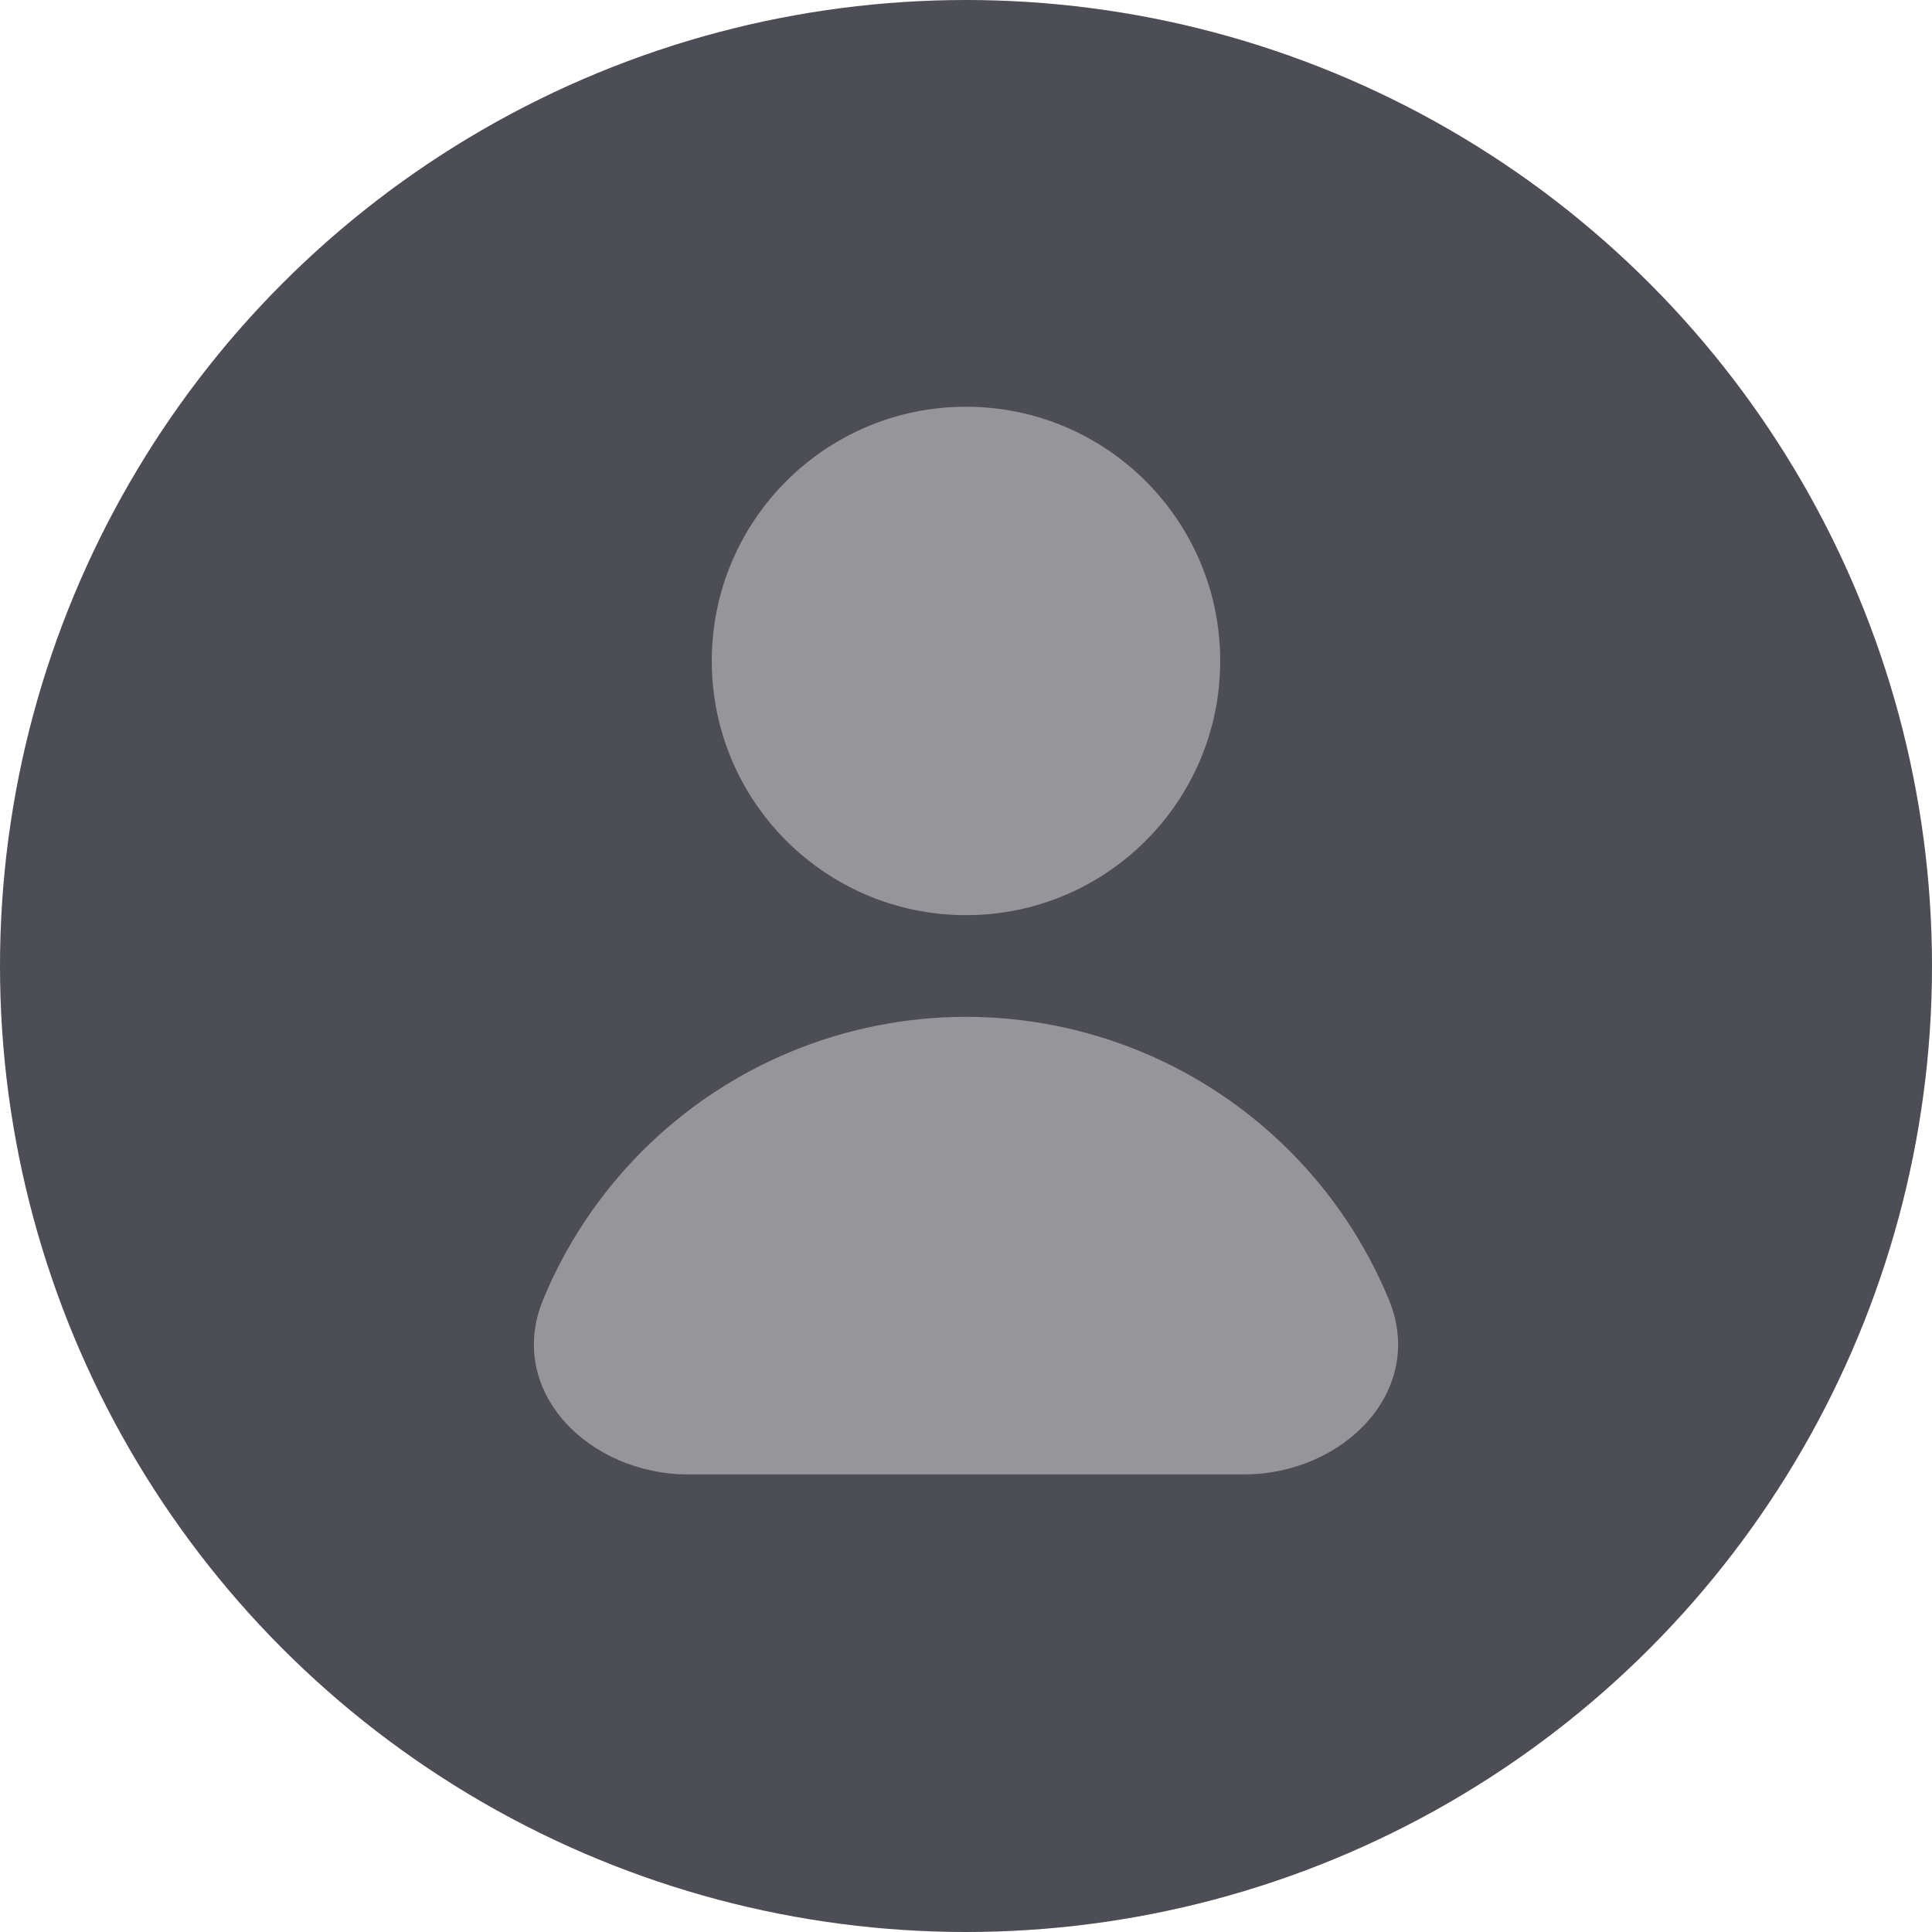 <svg width="38" height="38" viewBox="0 0 38 38" fill="none" xmlns="http://www.w3.org/2000/svg">
<circle cx="19" cy="19" r="19" fill="#4C4D55"/>
<circle cx="19" cy="13" r="5" fill="#96969A"/>
<path d="M24.466 29C26.418 29 28.062 27.359 27.315 25.556V25.556C26.863 24.464 26.2 23.472 25.364 22.636C24.528 21.8 23.536 21.137 22.444 20.685C21.352 20.233 20.182 20 19 20C17.818 20 16.648 20.233 15.556 20.685C14.464 21.137 13.472 21.8 12.636 22.636C11.8 23.472 11.137 24.464 10.685 25.556V25.556C9.938 27.359 11.582 29 13.534 29L19 29H24.466Z" fill="#96969A"/>
</svg>
